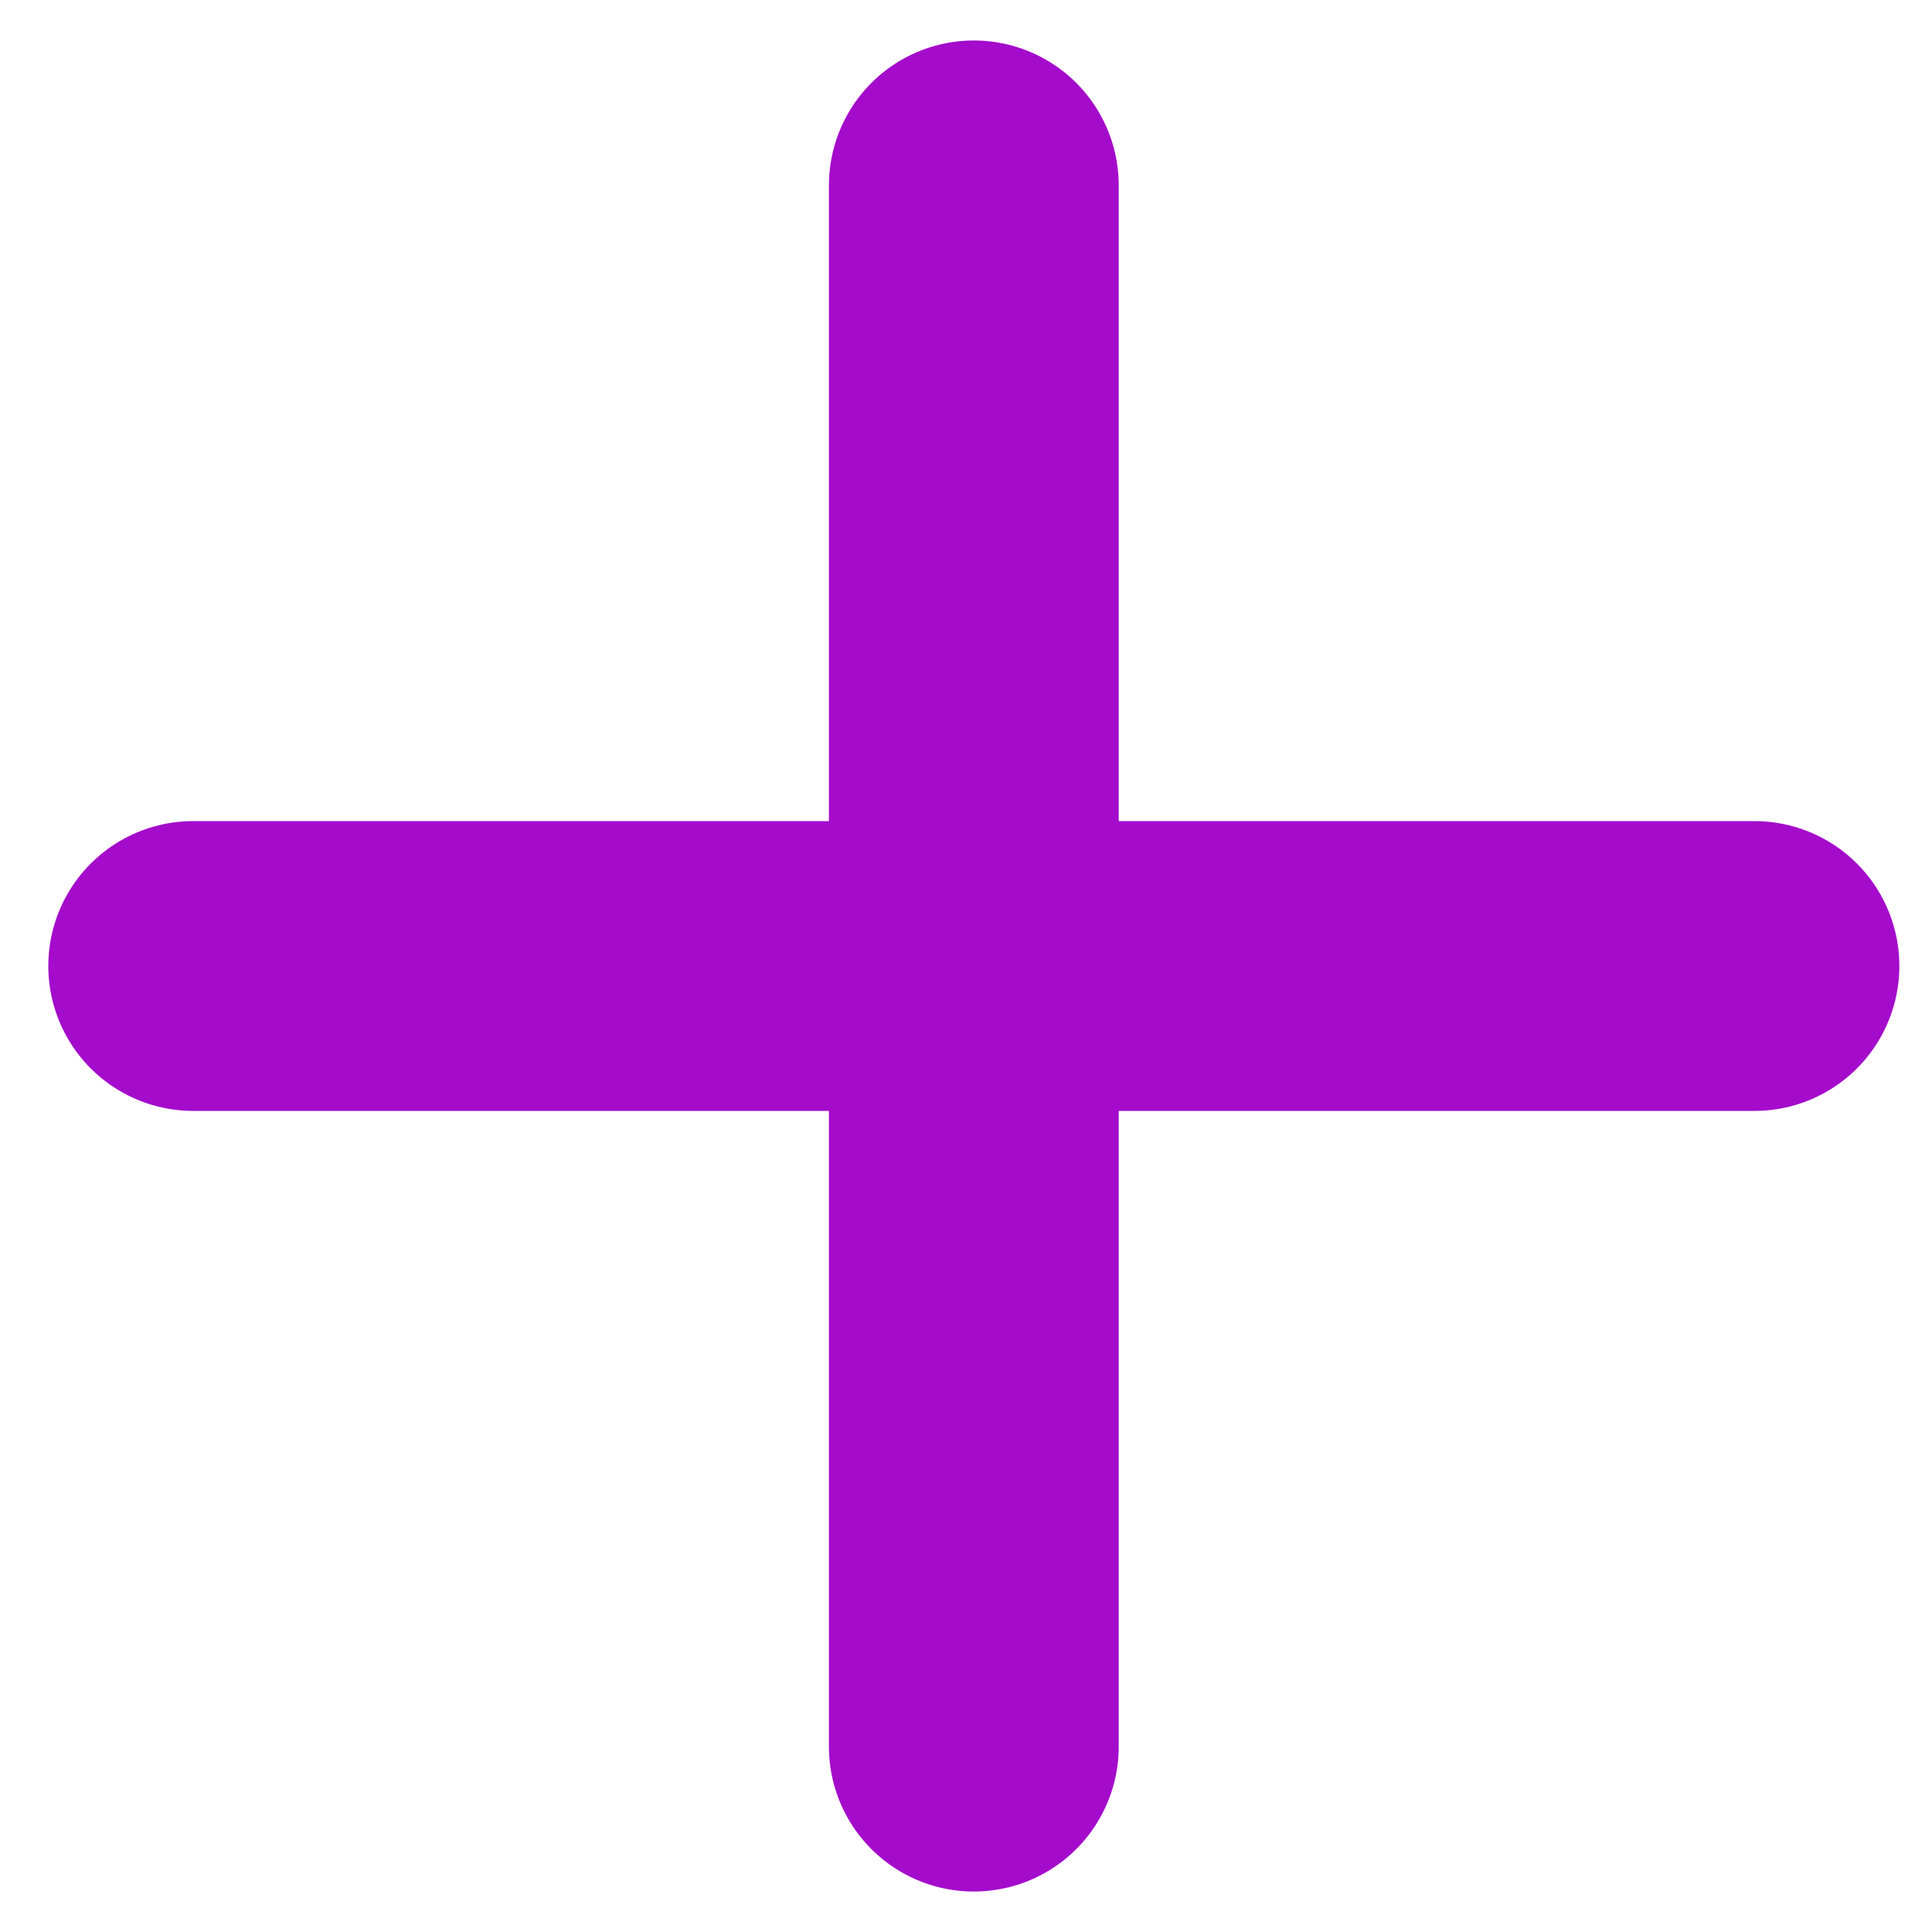 <svg width="20" height="20" viewBox="0 0 20 20" fill="none" xmlns="http://www.w3.org/2000/svg">
<path d="M10.081 1.919V18.081M2 10H18.162" stroke="#A40BCB" stroke-width="3" stroke-linecap="round" stroke-linejoin="round"/>
</svg>
